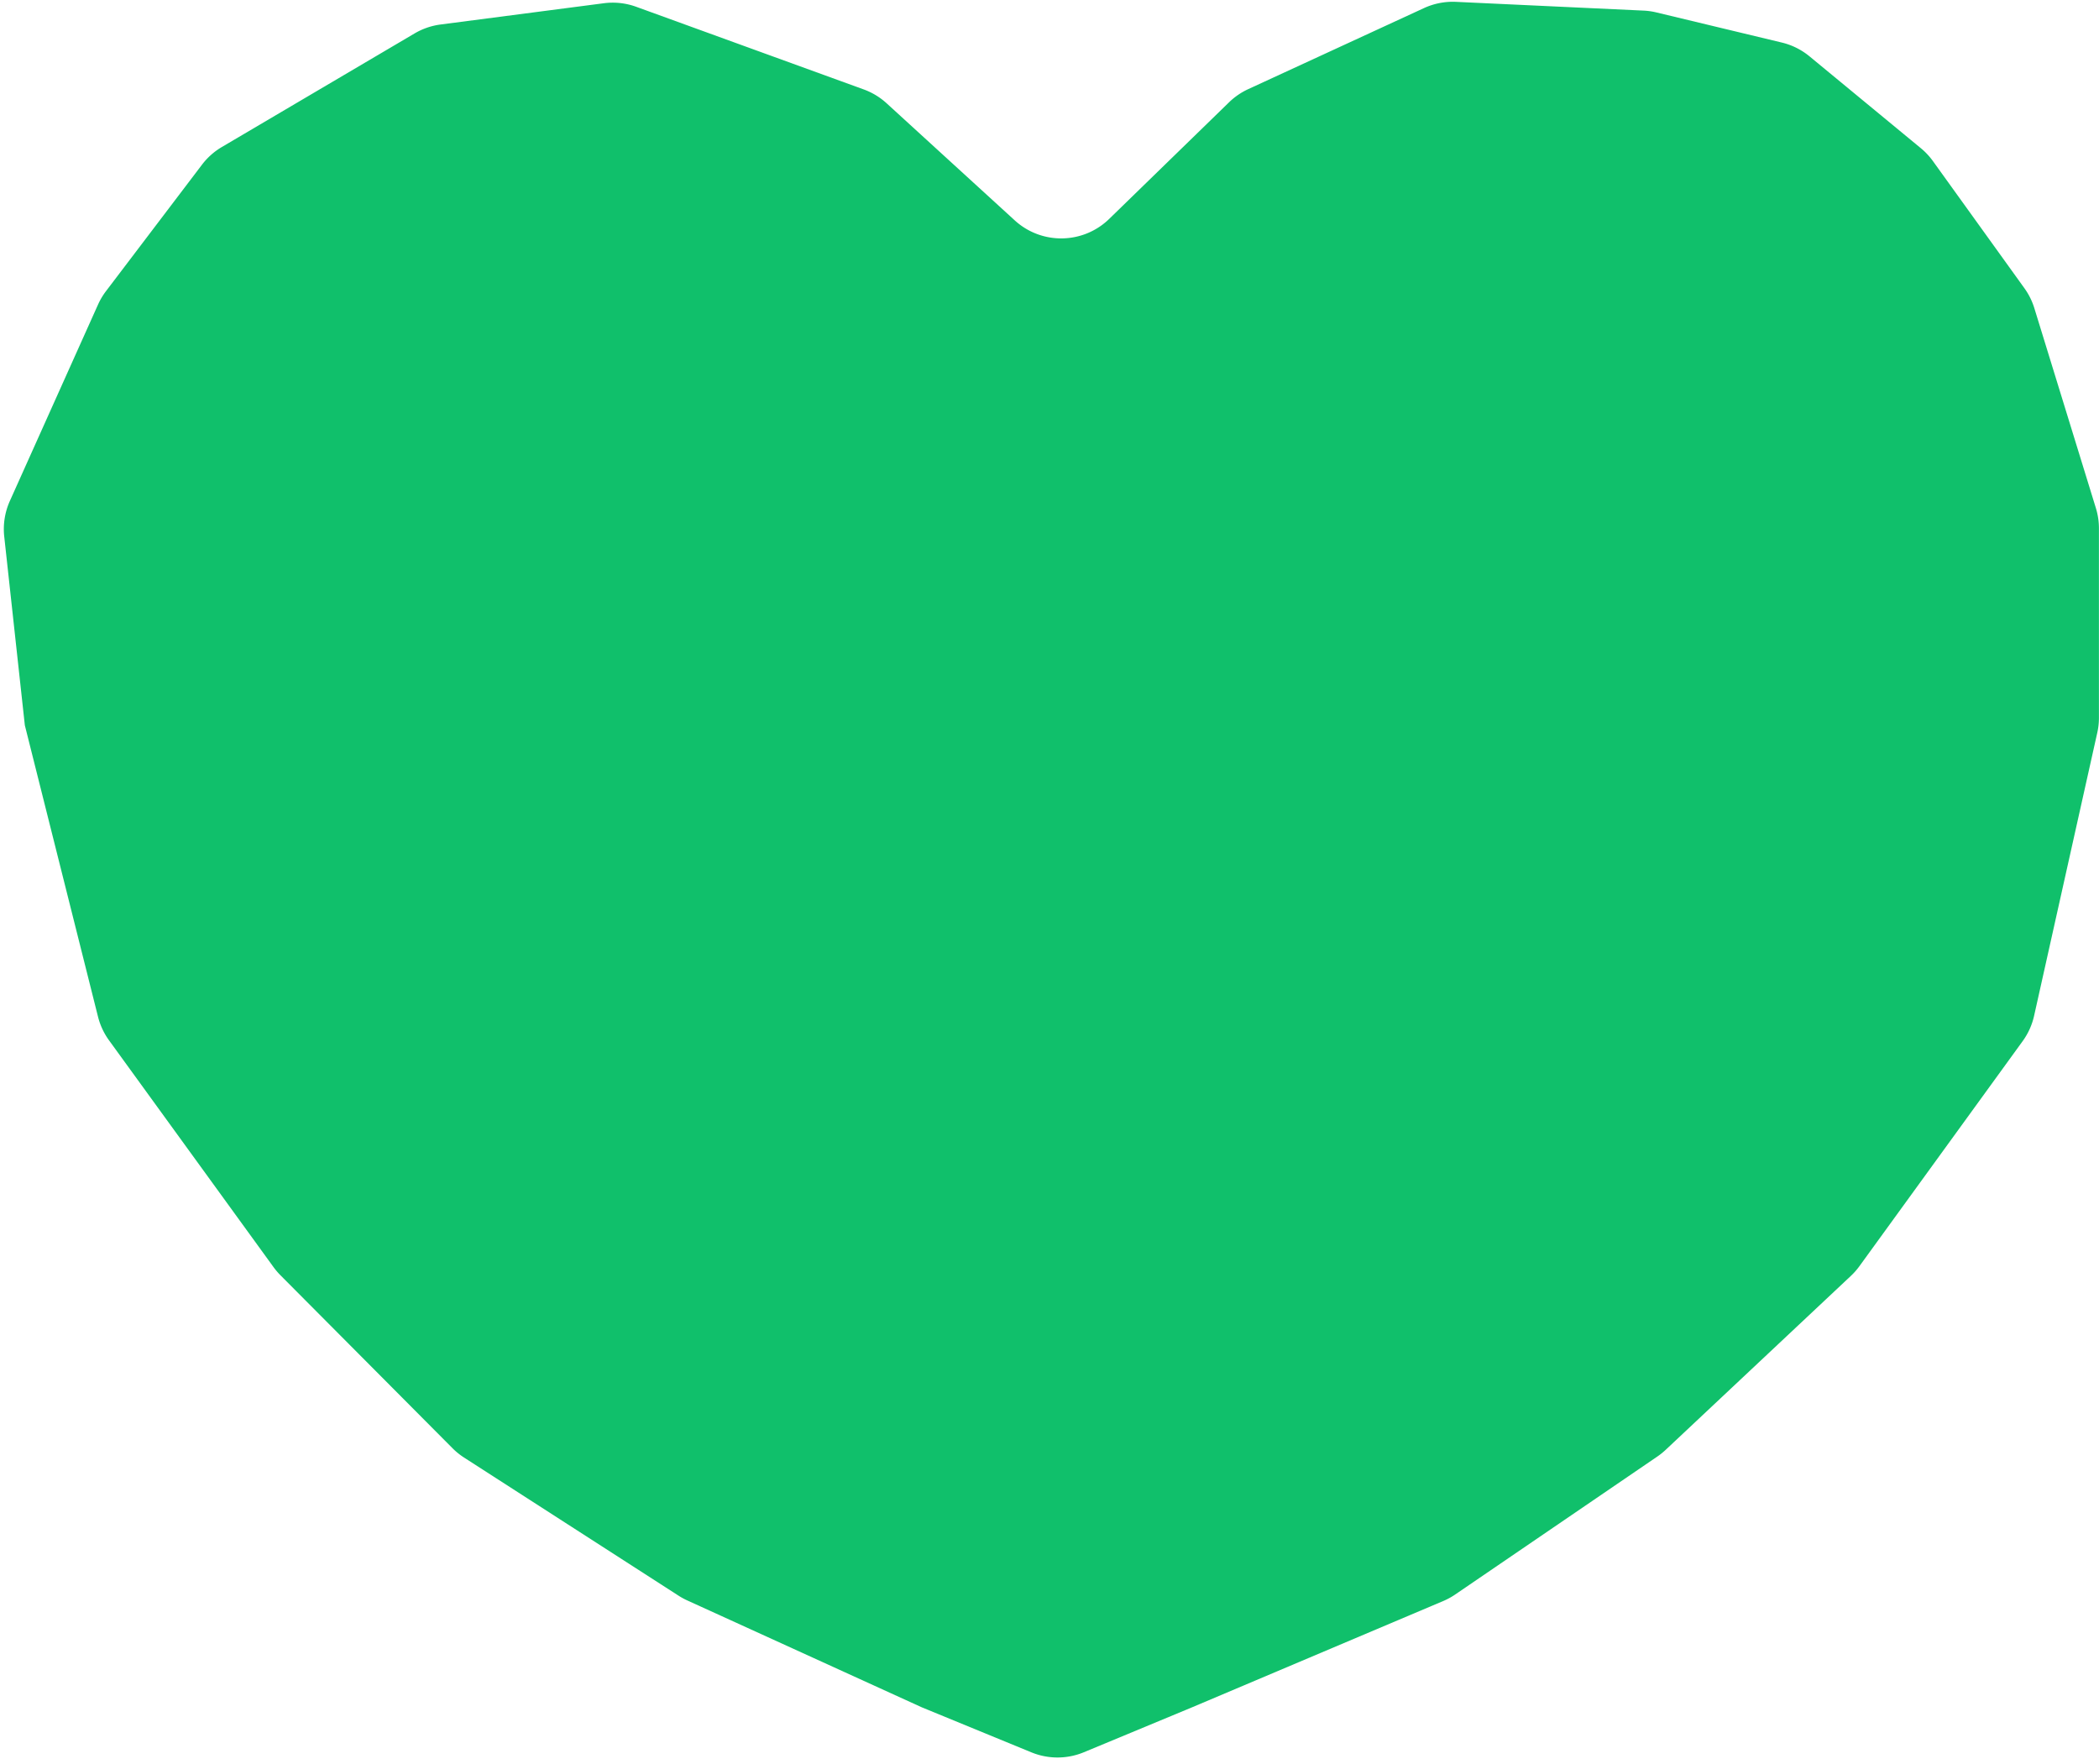 <svg width="922" height="775" fill="none" xmlns="http://www.w3.org/2000/svg"><path d="M88.724 72.34 46.56 127.889a30.252 30.252 0 0 0-3.5 5.898L4.336 220.035a30.242 30.242 0 0 0-2.474 15.668l9.051 82.889L43.05 446.597a30.24 30.24 0 0 0 4.852 10.392l72.251 99.605a30.242 30.242 0 0 0 3.039 3.57l75.576 75.977a30.265 30.265 0 0 0 5.068 4.099l94.216 60.665a30.171 30.171 0 0 0 3.831 2.092l103.035 46.957 48.106 19.768a30.239 30.239 0 0 0 23.091-.043l47.501-19.725 110.332-46.69a30.262 30.262 0 0 0 5.262-2.873l88.788-60.6a30.352 30.352 0 0 0 3.656-2.935l81.335-76.395a30.27 30.27 0 0 0 3.775-4.286l71.703-98.849a30.233 30.233 0 0 0 5.036-11.17l27.742-124.311a30.27 30.27 0 0 0 .726-6.586v-83.176a30.26 30.26 0 0 0-1.339-8.898L893.6 135.377a30.245 30.245 0 0 0-4.356-8.766l-40.185-55.84a30.284 30.284 0 0 0-5.301-5.663l-48.899-40.341a30.234 30.234 0 0 0-12.184-6.078l-55.094-13.23a30.235 30.235 0 0 0-5.651-.802L639.56.814a30.238 30.238 0 0 0-14.071 2.745l-77.205 35.6a30.249 30.249 0 0 0-8.425 5.786l-52.633 51.209c-11.476 11.166-29.667 11.45-41.487.65l-56.276-51.425a30.242 30.242 0 0 0-10.074-6.1L279.473 2.986a30.243 30.243 0 0 0-14.231-1.564l-71.708 9.341a30.245 30.245 0 0 0-11.448 3.935l-84.63 49.875a30.24 30.24 0 0 0-8.733 7.769z" fill="#10C06B"/></svg>